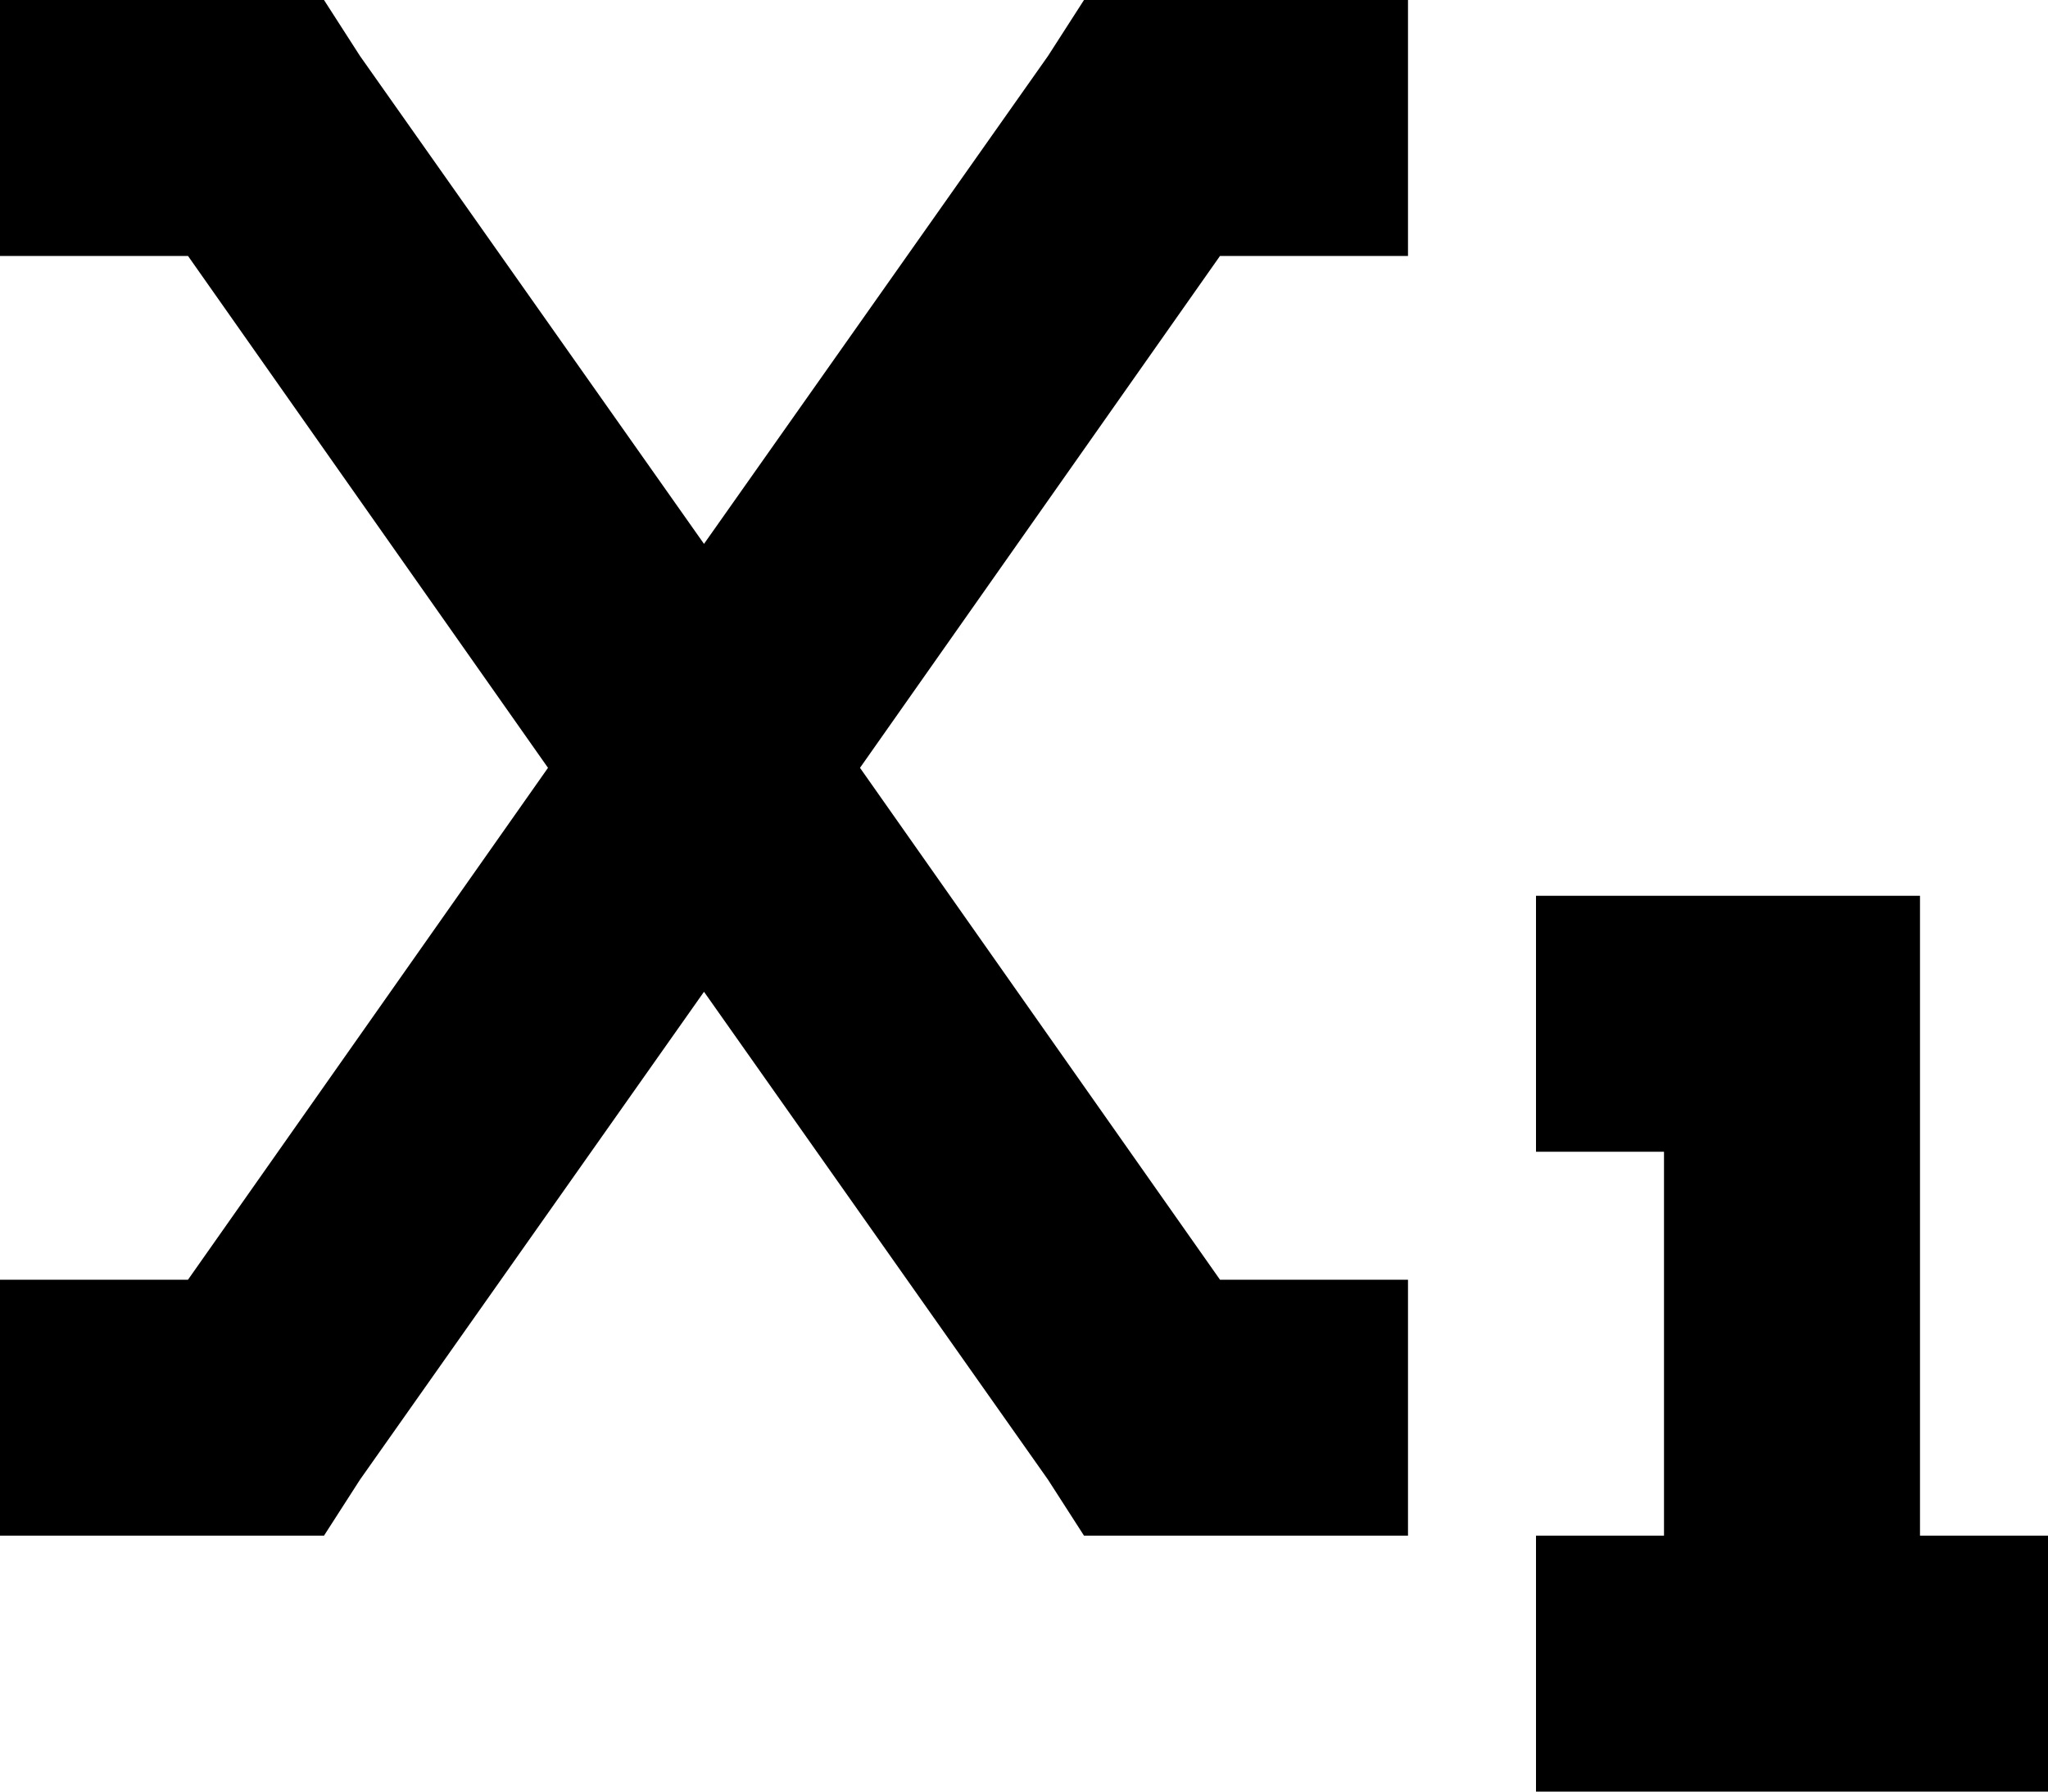 <svg viewBox="0 0 512 448">
  <path
    d="M 0 0 L 32 0 L 64 0 L 81 0 L 90 14 L 176 136 L 262 14 L 271 0 L 288 0 L 320 0 L 352 0 L 352 64 L 320 64 L 305 64 L 215 192 L 305 320 L 320 320 L 352 320 L 352 384 L 320 384 L 288 384 L 271 384 L 262 370 L 176 248 L 90 370 L 81 384 L 64 384 L 32 384 L 0 384 L 0 320 L 32 320 L 47 320 L 137 192 L 47 64 L 32 64 L 0 64 L 0 0 L 0 0 Z M 384 224 L 416 224 L 448 224 L 480 224 L 480 256 L 480 384 L 512 384 L 512 448 L 480 448 L 416 448 L 384 448 L 384 384 L 416 384 L 416 288 L 384 288 L 384 224 L 384 224 Z"
  />
</svg>